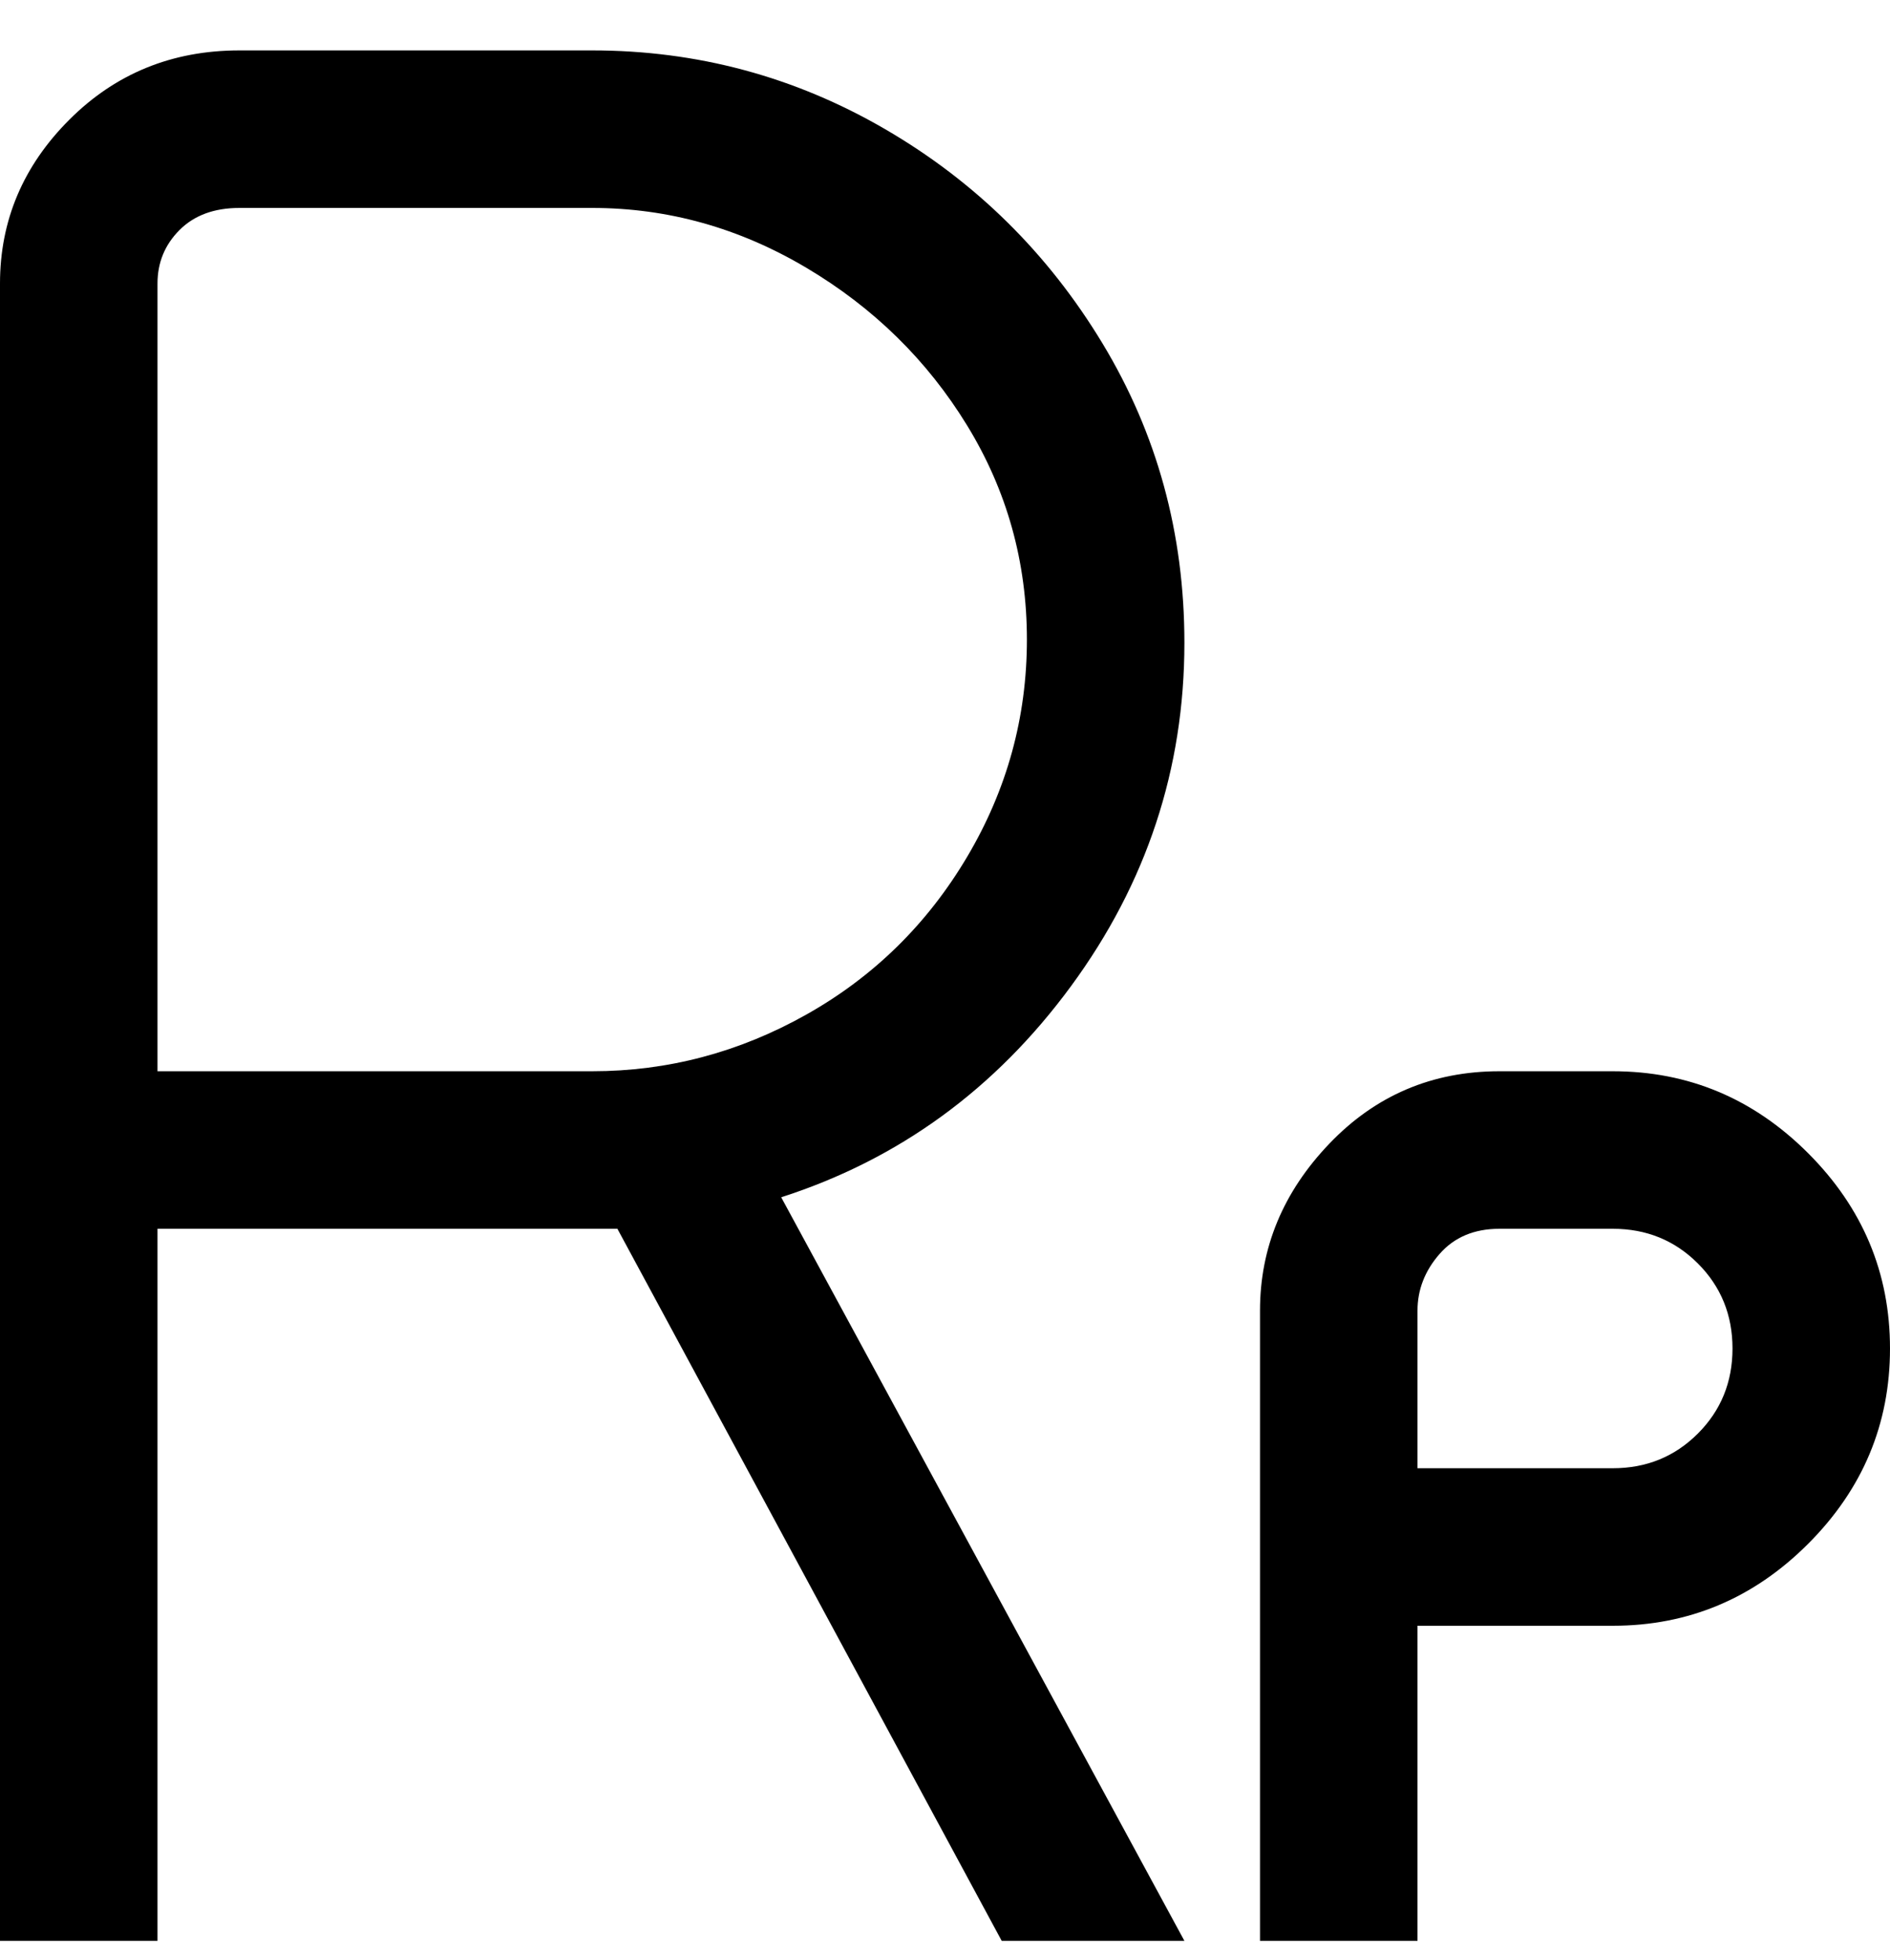 <svg viewBox="0 0 300 311" xmlns="http://www.w3.org/2000/svg"><path d="M188 102q0-26-13-47.5t-34.5-34Q119 8 94 8H38Q22 8 11 19T0 45v263h25V195h73l61 113h29l-64-118q28-9 46-33.5t18-54.5zm-94 68H25V45q0-5 3.5-8.5T38 33h56q18 0 34 9.5t25.5 25q9.5 15.5 9.5 34t-9.5 34.5q-9.5 16-25.5 25t-34 9zm162 0h-18q-16 0-27 11.5T200 208v100h25v-50h31q18 0 31-13t13-31q0-18-13-31t-31-13zm0 63h-31v-25q0-5 3.5-9t9.5-4h18q8 0 13.5 5.5T275 214q0 8-5.5 13.5T256 233z"/></svg>
